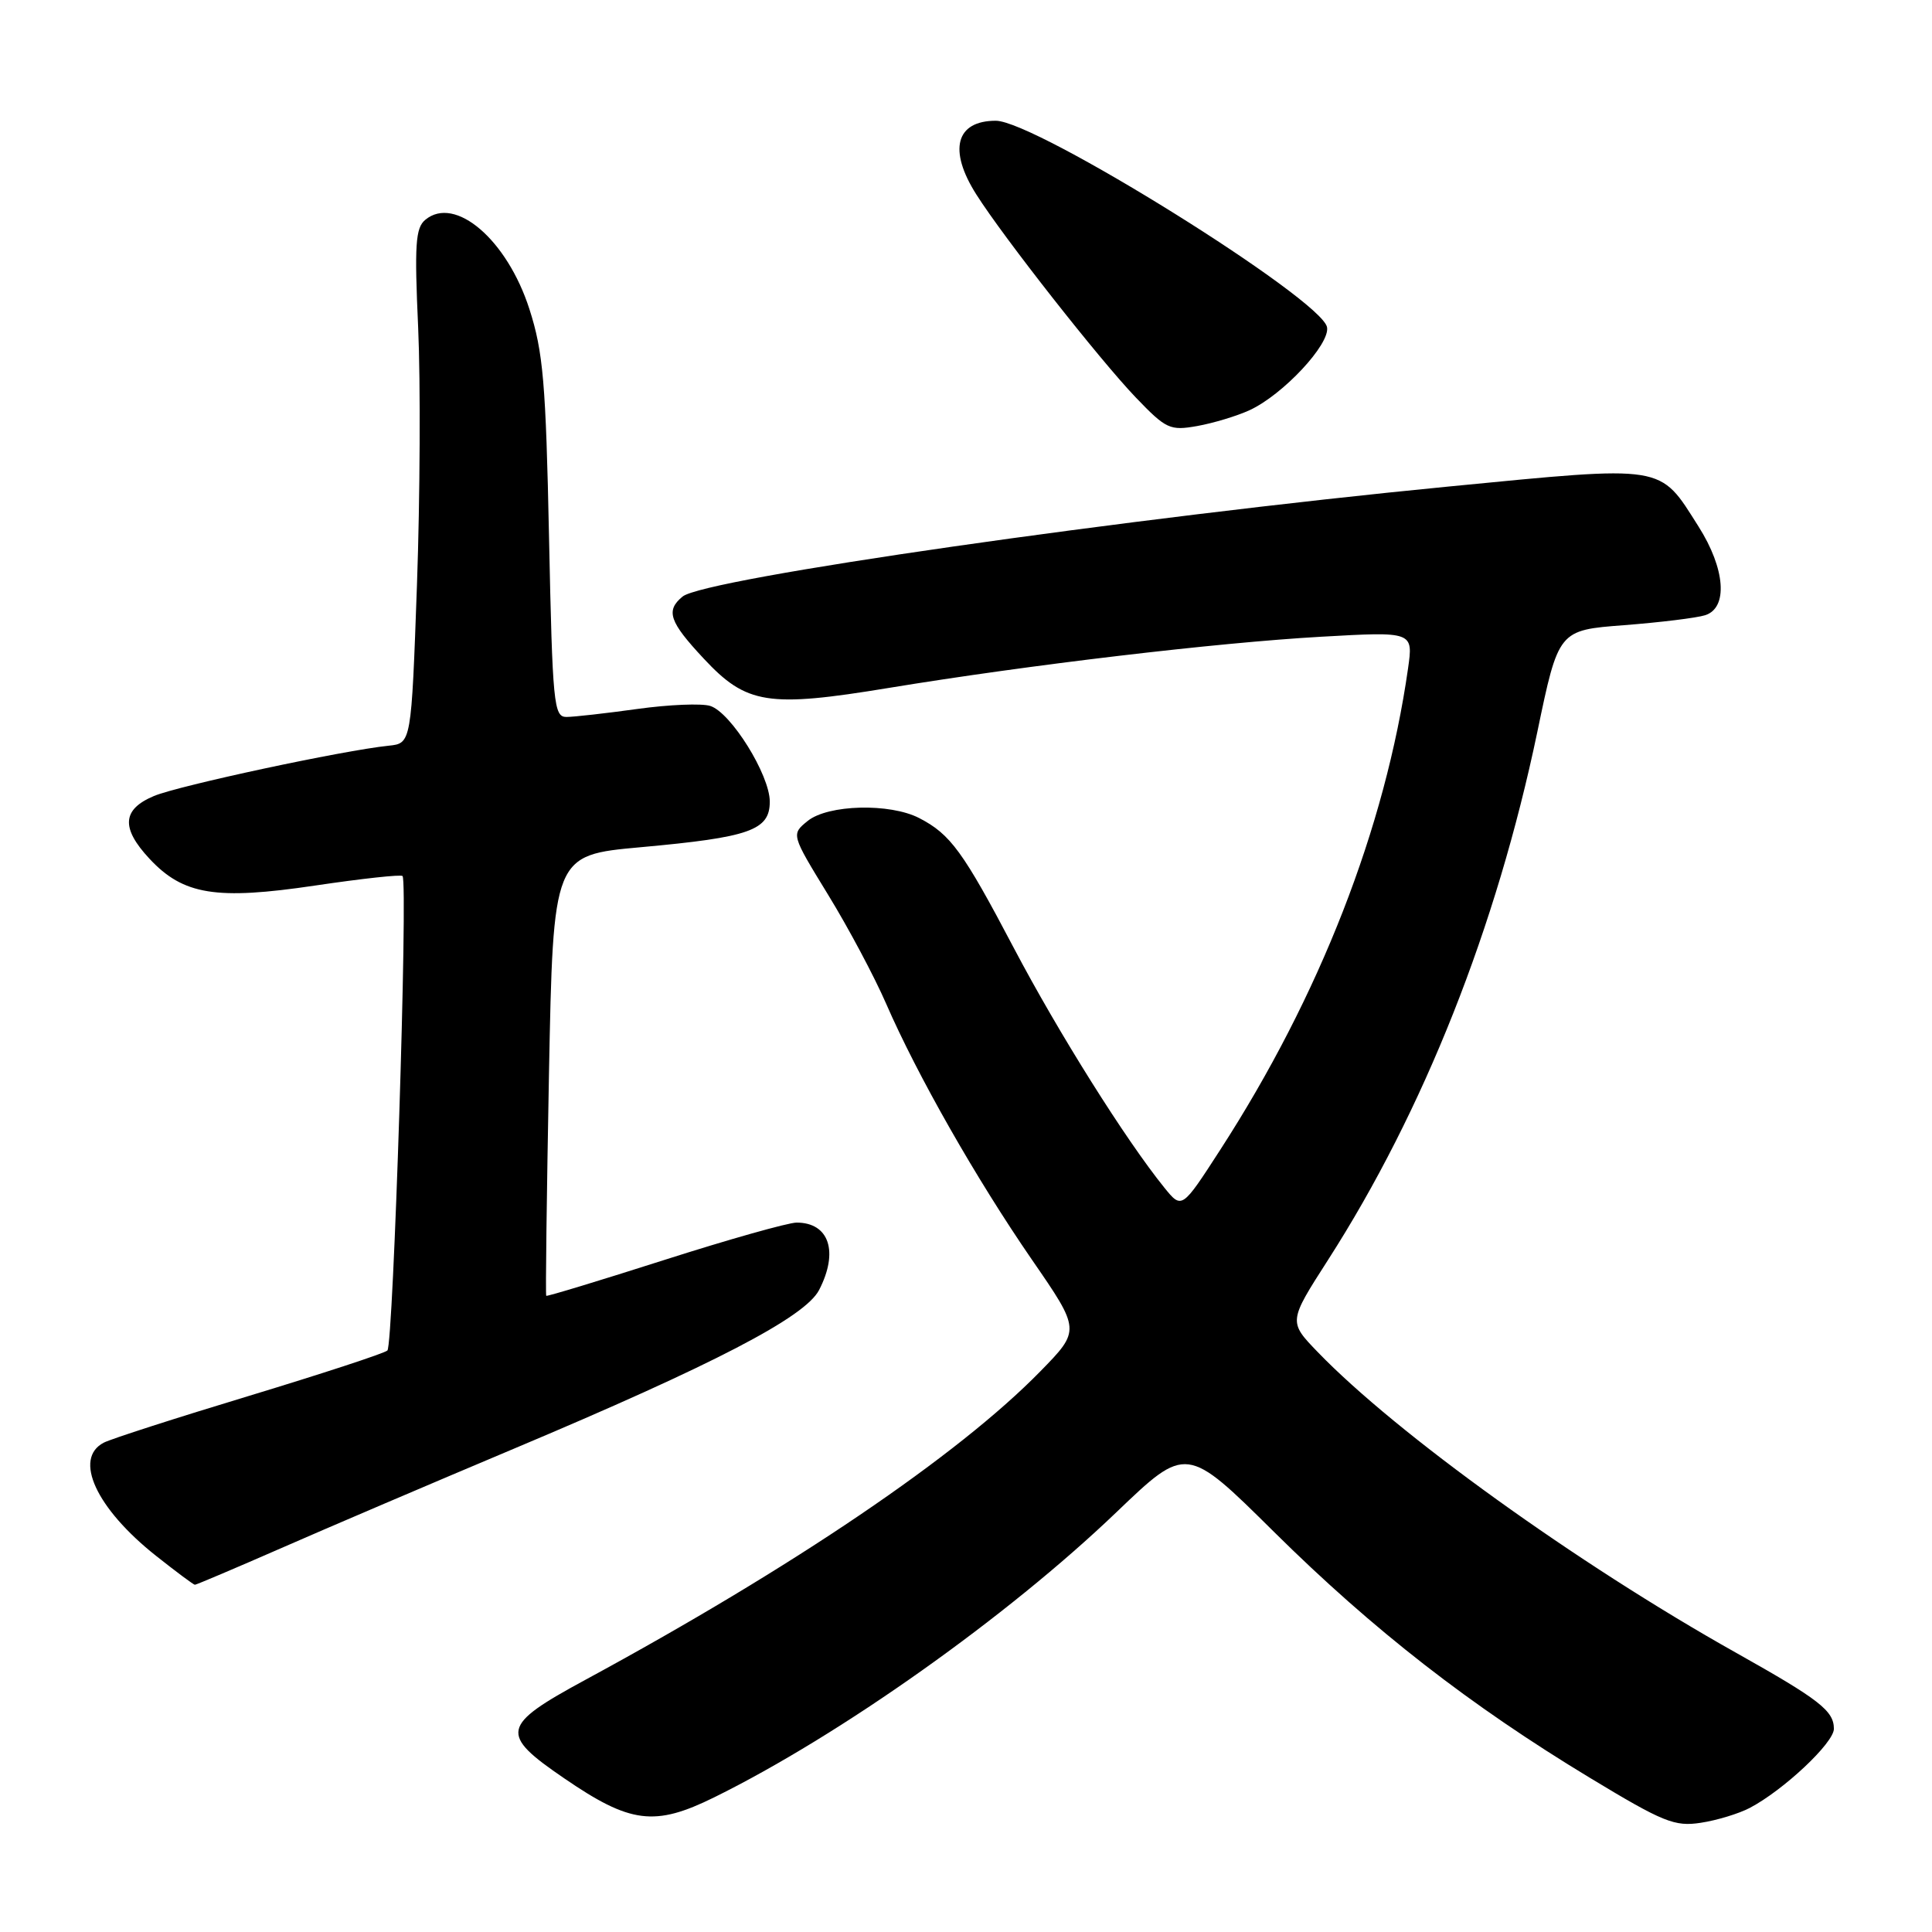 <?xml version="1.0" encoding="UTF-8" standalone="no"?>
<!DOCTYPE svg PUBLIC "-//W3C//DTD SVG 1.1//EN" "http://www.w3.org/Graphics/SVG/1.1/DTD/svg11.dtd" >
<svg xmlns="http://www.w3.org/2000/svg" xmlns:xlink="http://www.w3.org/1999/xlink" version="1.1" viewBox="0 0 256 256">
 <g >
 <path fill="currentColor"
d=" M 231.85 239.56 C 236.33 237.21 243.00 230.94 243.00 229.08 C 243.00 226.69 241.10 225.21 230.00 218.98 C 208.98 207.18 185.06 189.98 174.61 179.16 C 170.72 175.13 170.72 175.13 175.97 166.95 C 188.65 147.19 198.30 122.84 203.70 97.00 C 206.51 83.50 206.51 83.50 215.19 82.84 C 219.97 82.47 224.80 81.88 225.94 81.52 C 229.00 80.55 228.62 75.37 225.06 69.76 C 219.81 61.48 220.90 61.66 191.93 64.47 C 149.40 68.61 93.32 76.66 90.44 79.05 C 88.18 80.92 88.68 82.38 93.25 87.27 C 98.91 93.34 101.75 93.79 117.79 91.15 C 136.48 88.08 161.19 85.16 175.07 84.37 C 187.27 83.68 187.27 83.68 186.57 88.59 C 183.56 109.70 174.88 131.96 161.68 152.37 C 156.60 160.23 156.60 160.23 154.28 157.37 C 149.15 151.02 140.25 136.85 134.35 125.64 C 127.61 112.83 125.95 110.54 121.80 108.40 C 117.91 106.39 109.72 106.60 107.02 108.78 C 104.83 110.56 104.83 110.56 109.71 118.53 C 112.40 122.91 115.87 129.43 117.42 133.00 C 121.56 142.51 129.35 156.19 136.71 166.88 C 143.18 176.26 143.18 176.26 137.84 181.72 C 126.94 192.86 105.18 207.62 77.50 222.62 C 66.38 228.65 66.14 229.75 74.75 235.63 C 83.52 241.64 86.74 242.05 94.63 238.16 C 111.36 229.91 133.47 214.23 147.94 200.37 C 157.21 191.49 157.21 191.49 168.85 203.02 C 181.96 215.99 194.80 225.98 210.70 235.59 C 220.39 241.45 221.90 242.06 225.35 241.53 C 227.48 241.21 230.40 240.32 231.85 239.56 Z  M 37.32 205.11 C 43.47 202.41 57.27 196.52 68.00 192.00 C 94.61 180.80 106.67 174.53 108.53 170.94 C 111.16 165.86 109.87 162.00 105.55 162.00 C 104.42 162.01 96.54 164.23 88.03 166.95 C 79.52 169.67 72.48 171.81 72.38 171.70 C 72.27 171.59 72.44 158.41 72.74 142.40 C 73.30 113.31 73.30 113.31 84.90 112.26 C 99.36 110.95 102.00 110.02 102.00 106.22 C 102.00 102.68 96.85 94.41 94.11 93.54 C 92.98 93.18 88.64 93.36 84.46 93.94 C 80.28 94.52 76.04 95.00 75.05 95.00 C 73.38 95.00 73.21 93.29 72.75 71.25 C 72.33 50.73 71.97 46.61 70.15 40.96 C 67.20 31.77 60.30 25.85 56.36 29.12 C 55.05 30.20 54.91 32.41 55.41 43.45 C 55.73 50.63 55.66 65.95 55.25 77.50 C 54.50 98.50 54.50 98.50 51.50 98.81 C 45.46 99.43 23.72 104.09 20.41 105.47 C 16.18 107.24 16.00 109.71 19.81 113.79 C 24.28 118.59 28.64 119.29 41.75 117.34 C 47.94 116.42 53.15 115.85 53.34 116.08 C 54.08 116.98 52.12 178.27 51.33 178.95 C 50.88 179.34 42.62 182.04 33.00 184.96 C 23.38 187.87 14.71 190.66 13.75 191.16 C 9.69 193.27 12.74 199.87 20.68 206.16 C 23.33 208.26 25.64 209.98 25.82 209.99 C 25.99 210.00 31.17 207.80 37.32 205.11 Z  M 165.58 54.35 C 169.99 52.32 176.26 45.61 175.84 43.36 C 175.14 39.63 137.23 16.00 131.95 16.00 C 126.65 16.00 125.62 19.87 129.37 25.77 C 133.00 31.50 145.68 47.63 150.48 52.65 C 154.52 56.86 155.02 57.09 158.64 56.45 C 160.76 56.07 163.89 55.13 165.58 54.35 Z "/>
</g>
</svg>